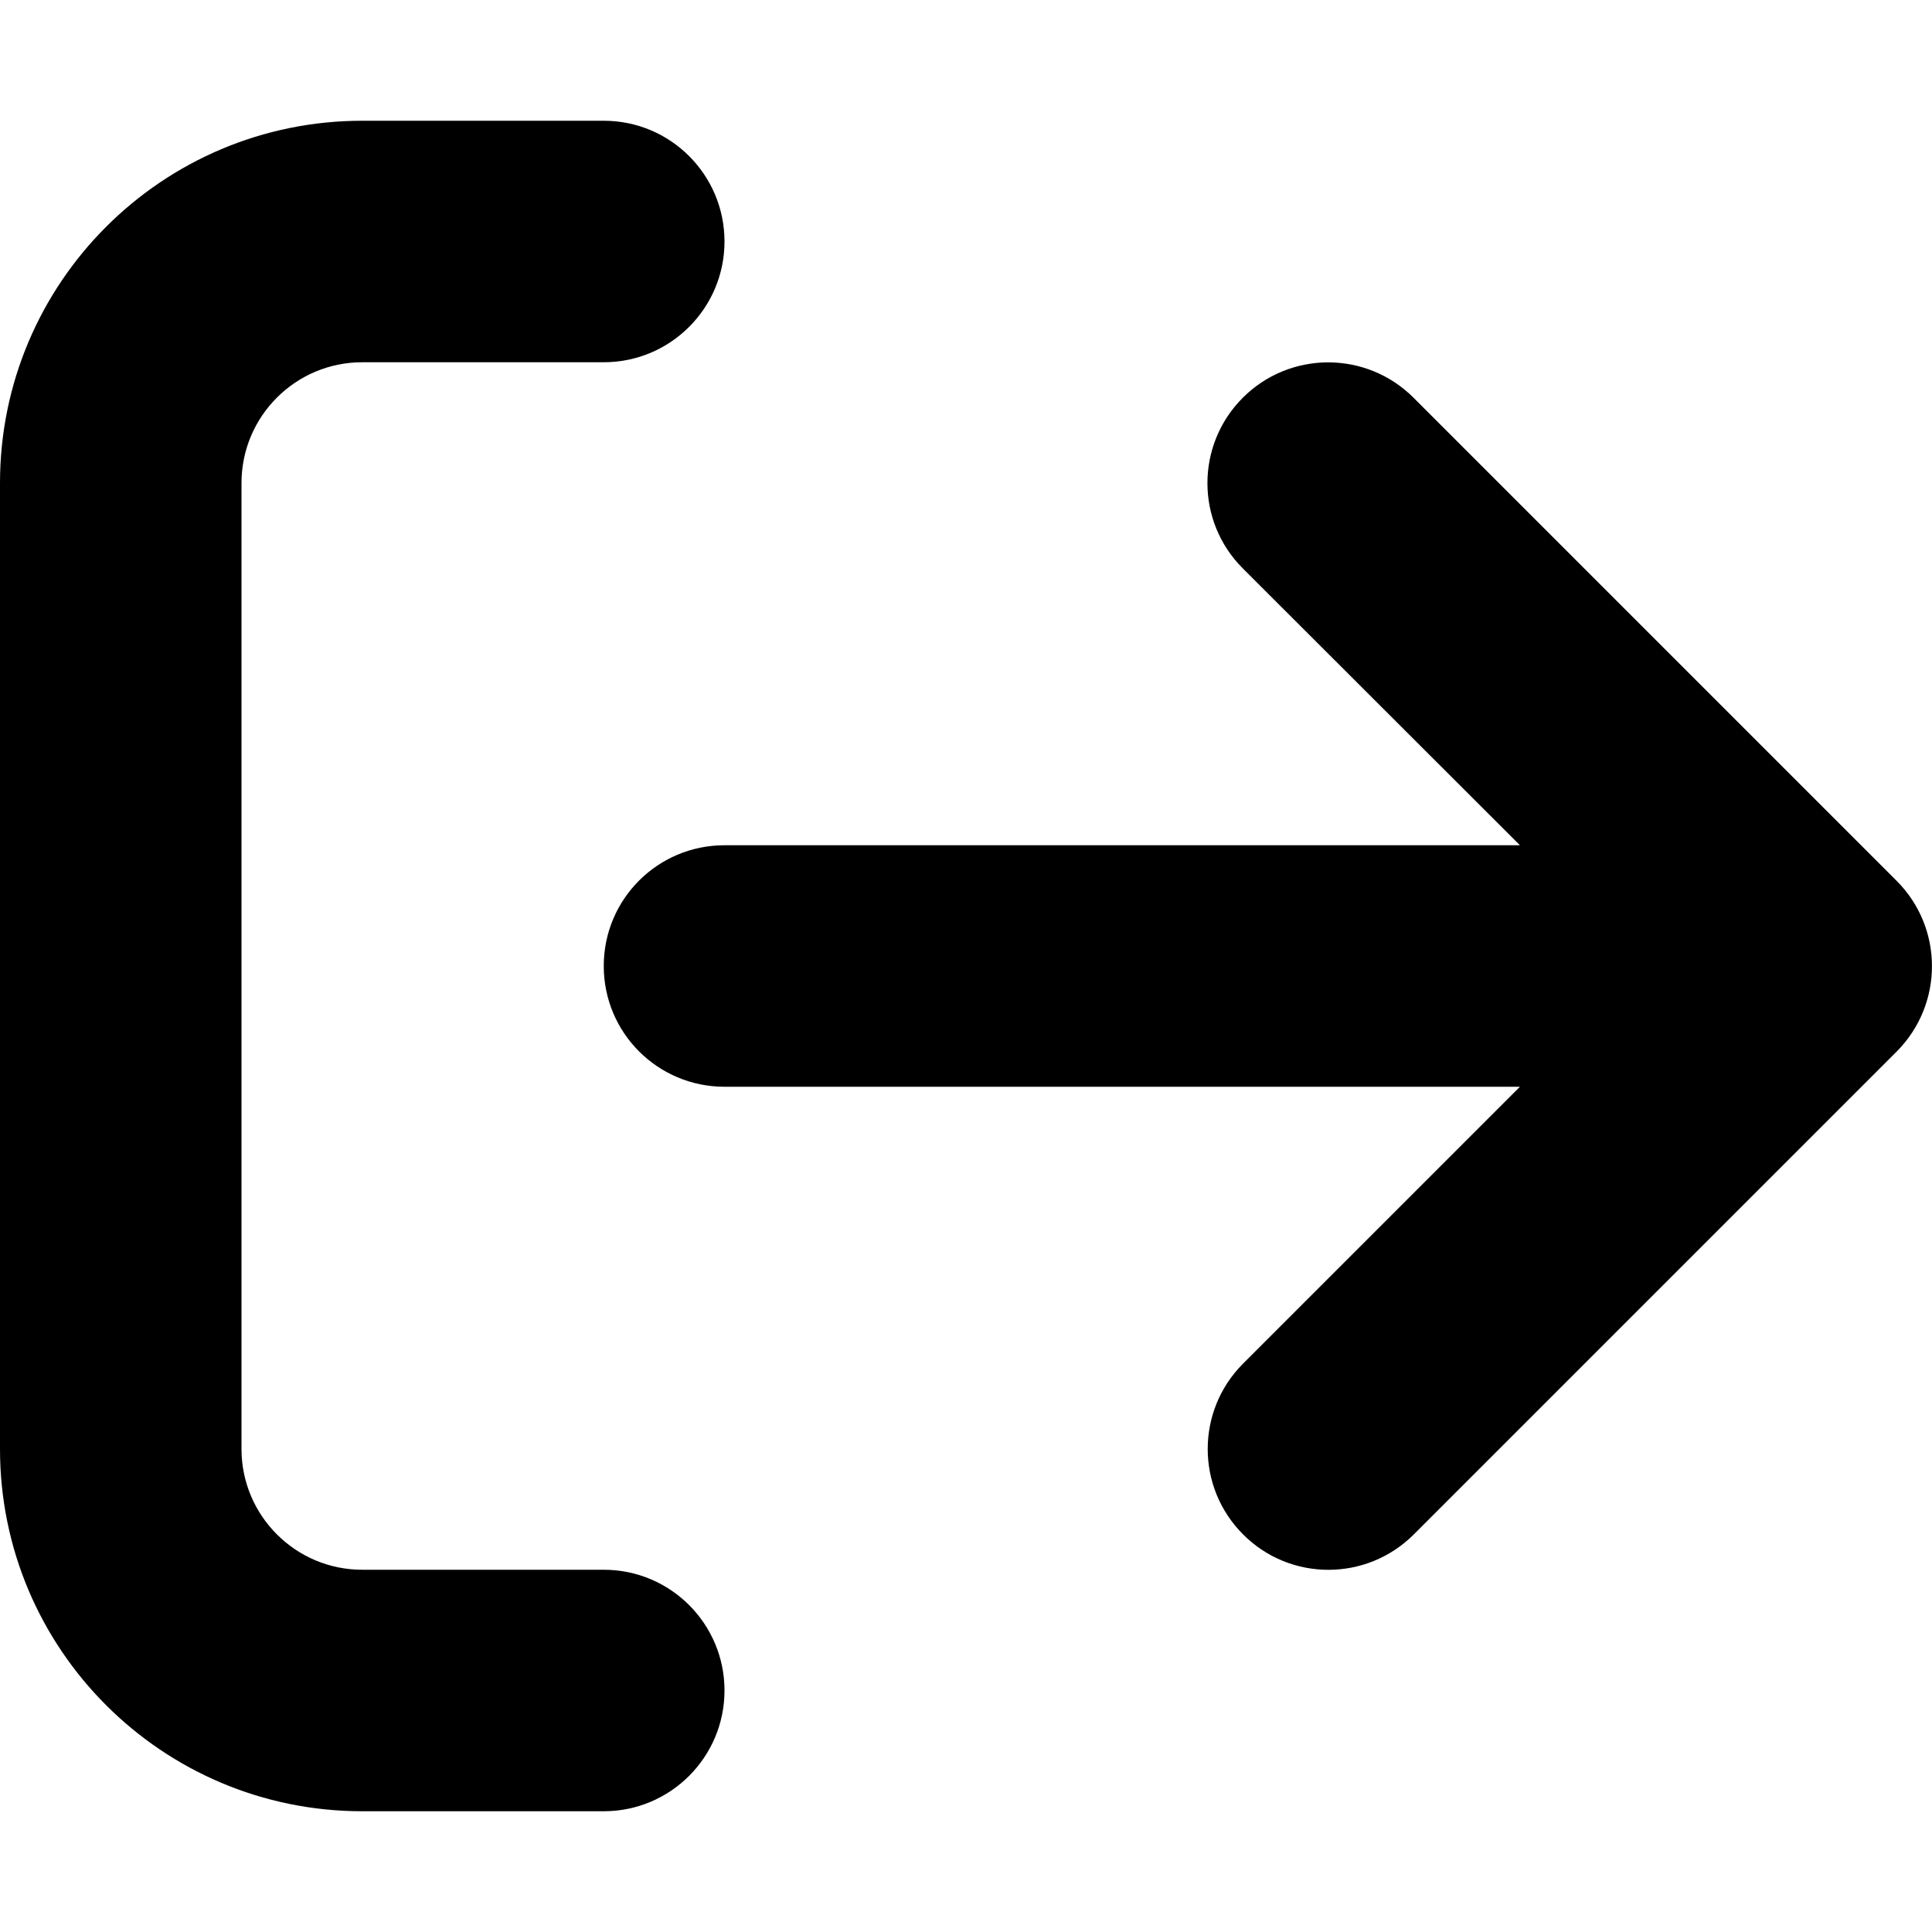 <svg width="14" height="14" viewBox="0 0 14 14" fill="none" xmlns="http://www.w3.org/2000/svg">
<g clip-path="url(#clip0_78_4897)">
<path d="M4.375 11.375H2.625C2.142 11.375 1.75 10.983 1.75 10.5V3.5C1.75 3.017 2.142 2.625 2.625 2.625H4.375C4.858 2.625 5.25 2.233 5.25 1.75C5.25 1.267 4.859 0.875 4.375 0.875H2.625C1.175 0.875 0 2.05 0 3.5V10.5C0 11.95 1.175 13.125 2.625 13.125H4.375C4.858 13.125 5.25 12.733 5.25 12.25C5.25 11.767 4.859 11.375 4.375 11.375ZM13.743 6.382L10.243 2.882C9.901 2.54 9.347 2.541 9.006 2.882C8.664 3.224 8.664 3.778 9.006 4.119L11.014 6.125H5.25C4.766 6.125 4.375 6.516 4.375 7C4.375 7.484 4.766 7.875 5.25 7.875H11.014L9.008 9.881C8.666 10.223 8.666 10.777 9.008 11.119C9.349 11.461 9.903 11.461 10.245 11.119L13.745 7.619C14.085 7.276 14.085 6.724 13.743 6.382Z" fill="black"/>
</g>
<defs>
<clipPath id="clip0_78_4897">
<rect width="14" height="14" fill="white"/>
</clipPath>
</defs>
</svg>
